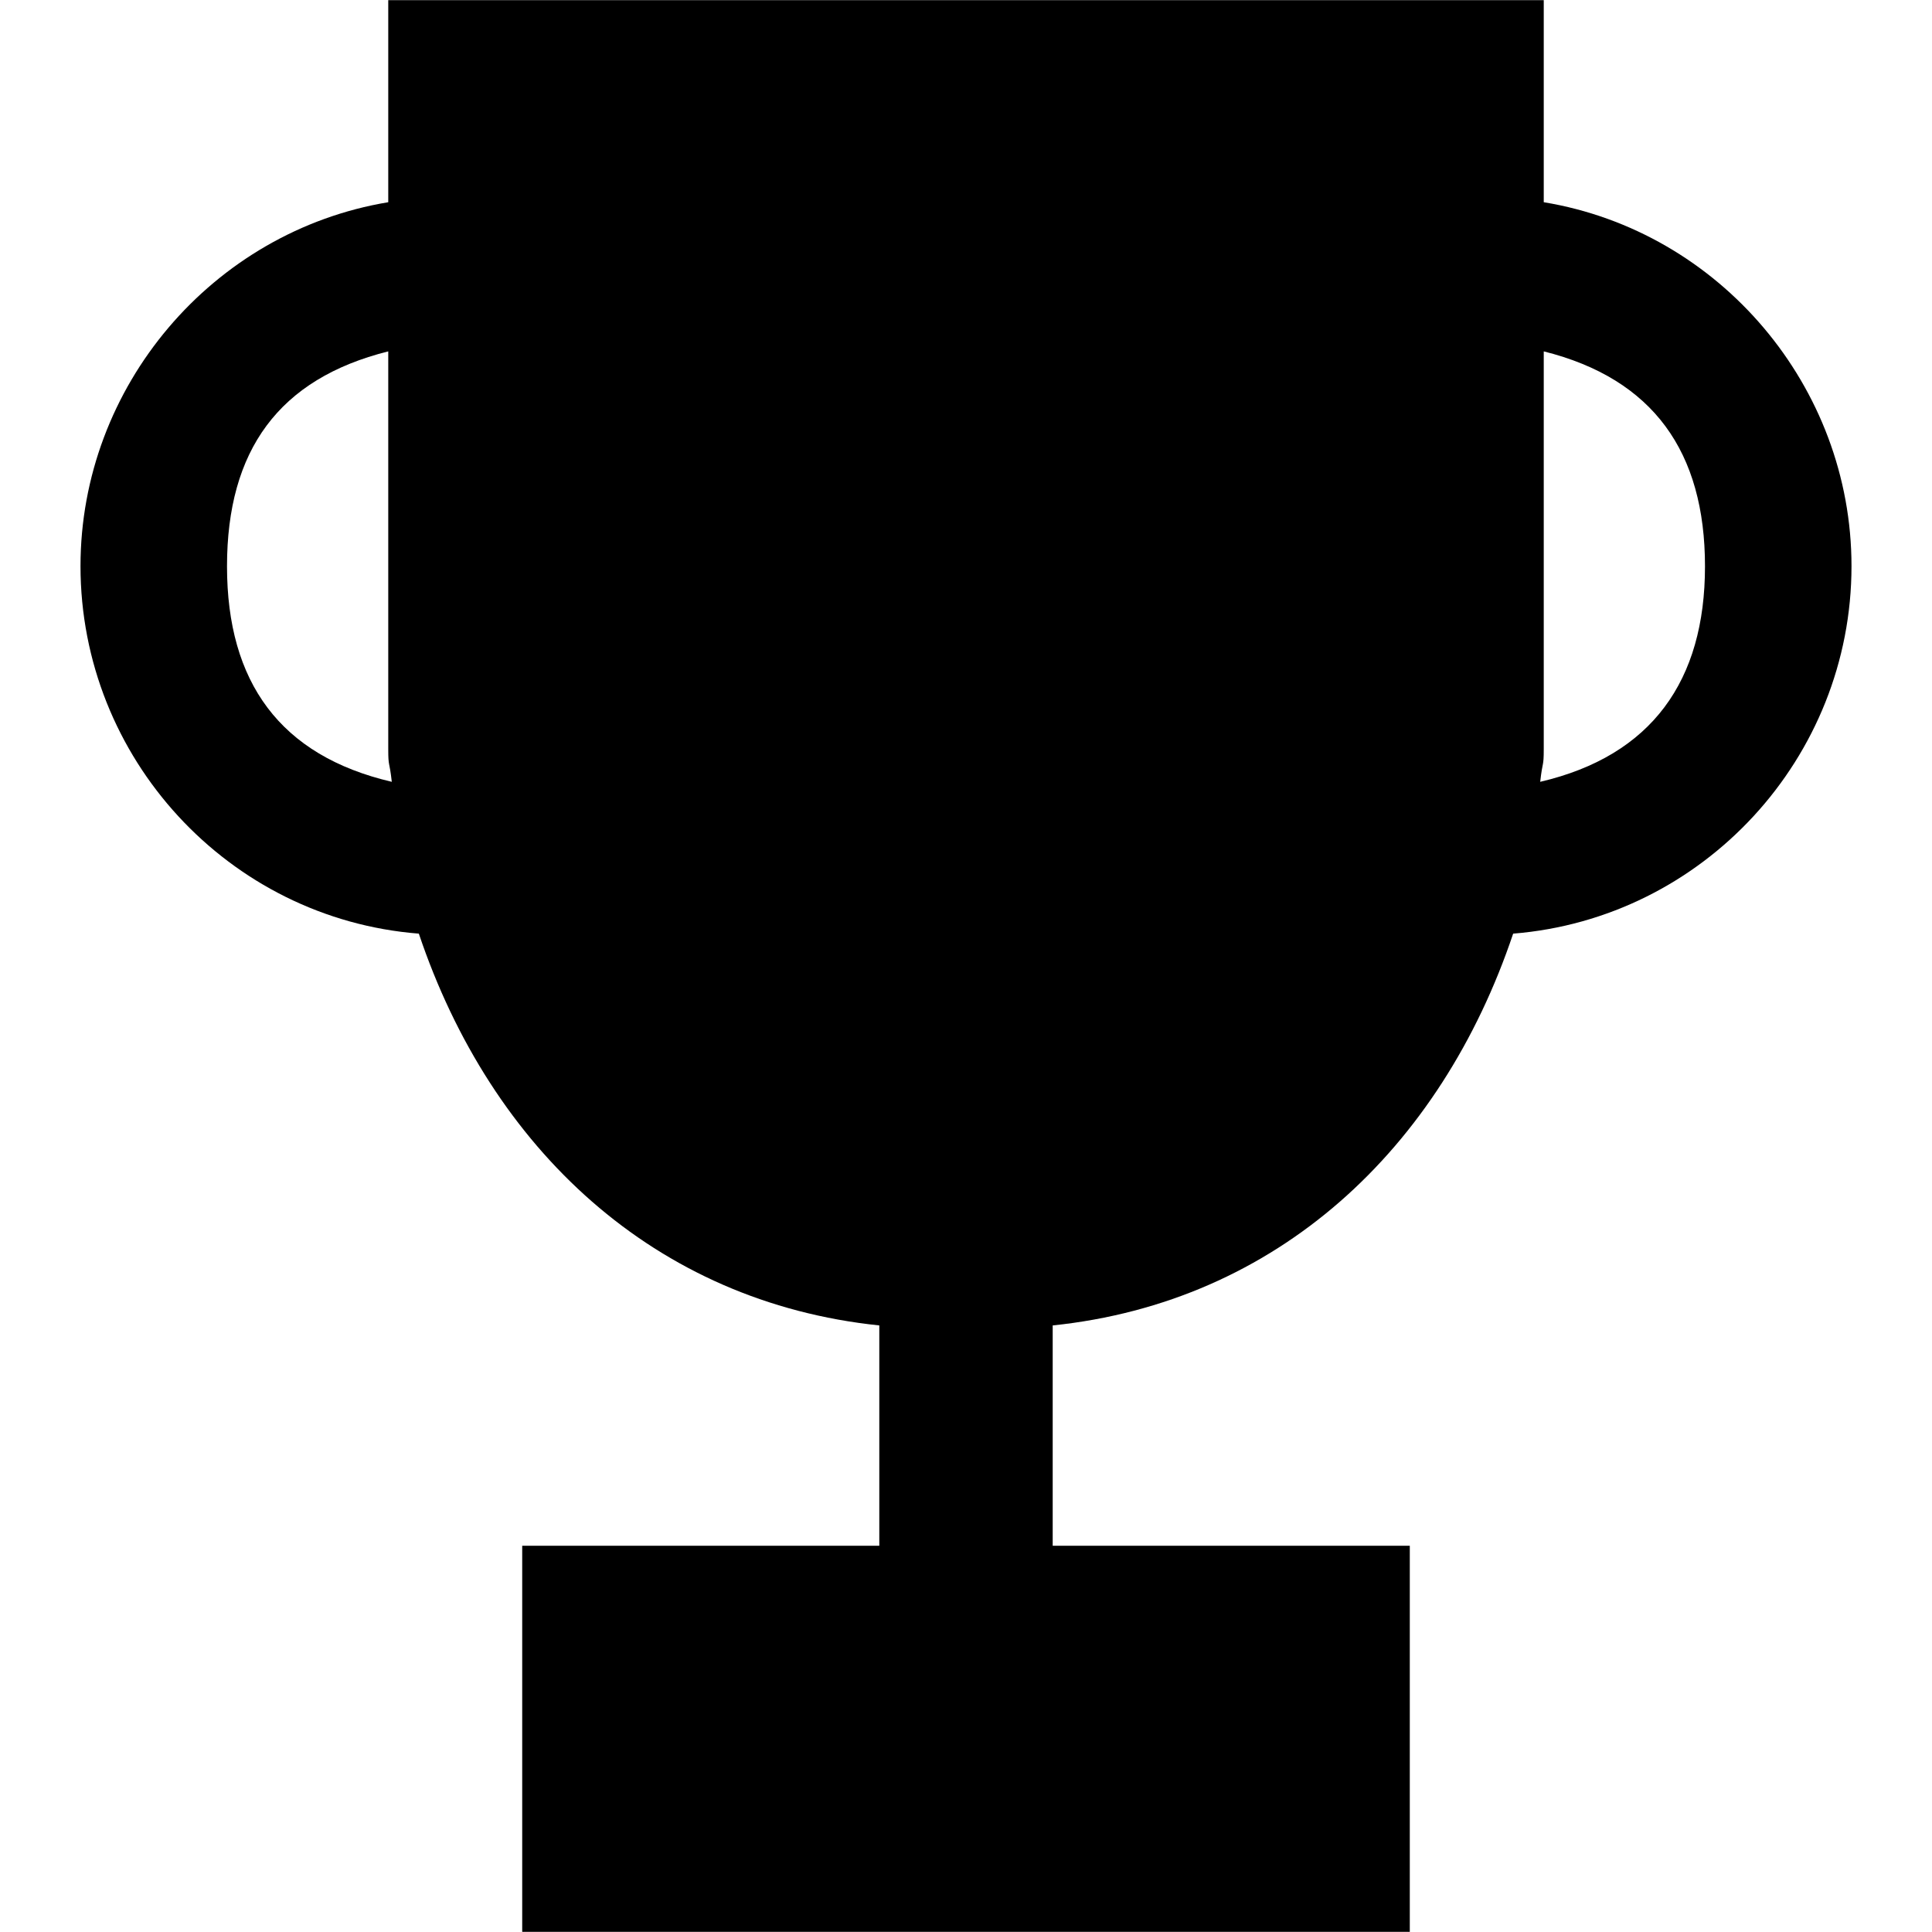 <svg width="24" height="24" viewBox="0 0 24 24" fill="none" xmlns="http://www.w3.org/2000/svg">
<path d="M19.177 2.512V0.002H4.823V2.512C2.637 2.875 1 4.802 1 7.032C1 9.418 2.84 11.412 5.203 11.598C6.103 14.275 8.133 16.175 10.923 16.465V19.202H6.487V23.998H17.513V19.202H13.077V16.465C15.867 16.175 17.897 14.275 18.797 11.598C21.16 11.408 23 9.415 23 7.032C23 4.802 21.363 2.872 19.177 2.512ZM4.867 9.712C3.48 9.388 2.82 8.475 2.82 7.035C2.82 5.595 3.463 4.705 4.823 4.365V9.305C4.823 9.535 4.837 9.442 4.867 9.712ZM19.177 9.305V4.365C20.537 4.705 21.18 5.615 21.18 7.035C21.18 8.455 20.52 9.388 19.133 9.712C19.163 9.442 19.177 9.535 19.177 9.305Z" fill="black"/>
</svg>
